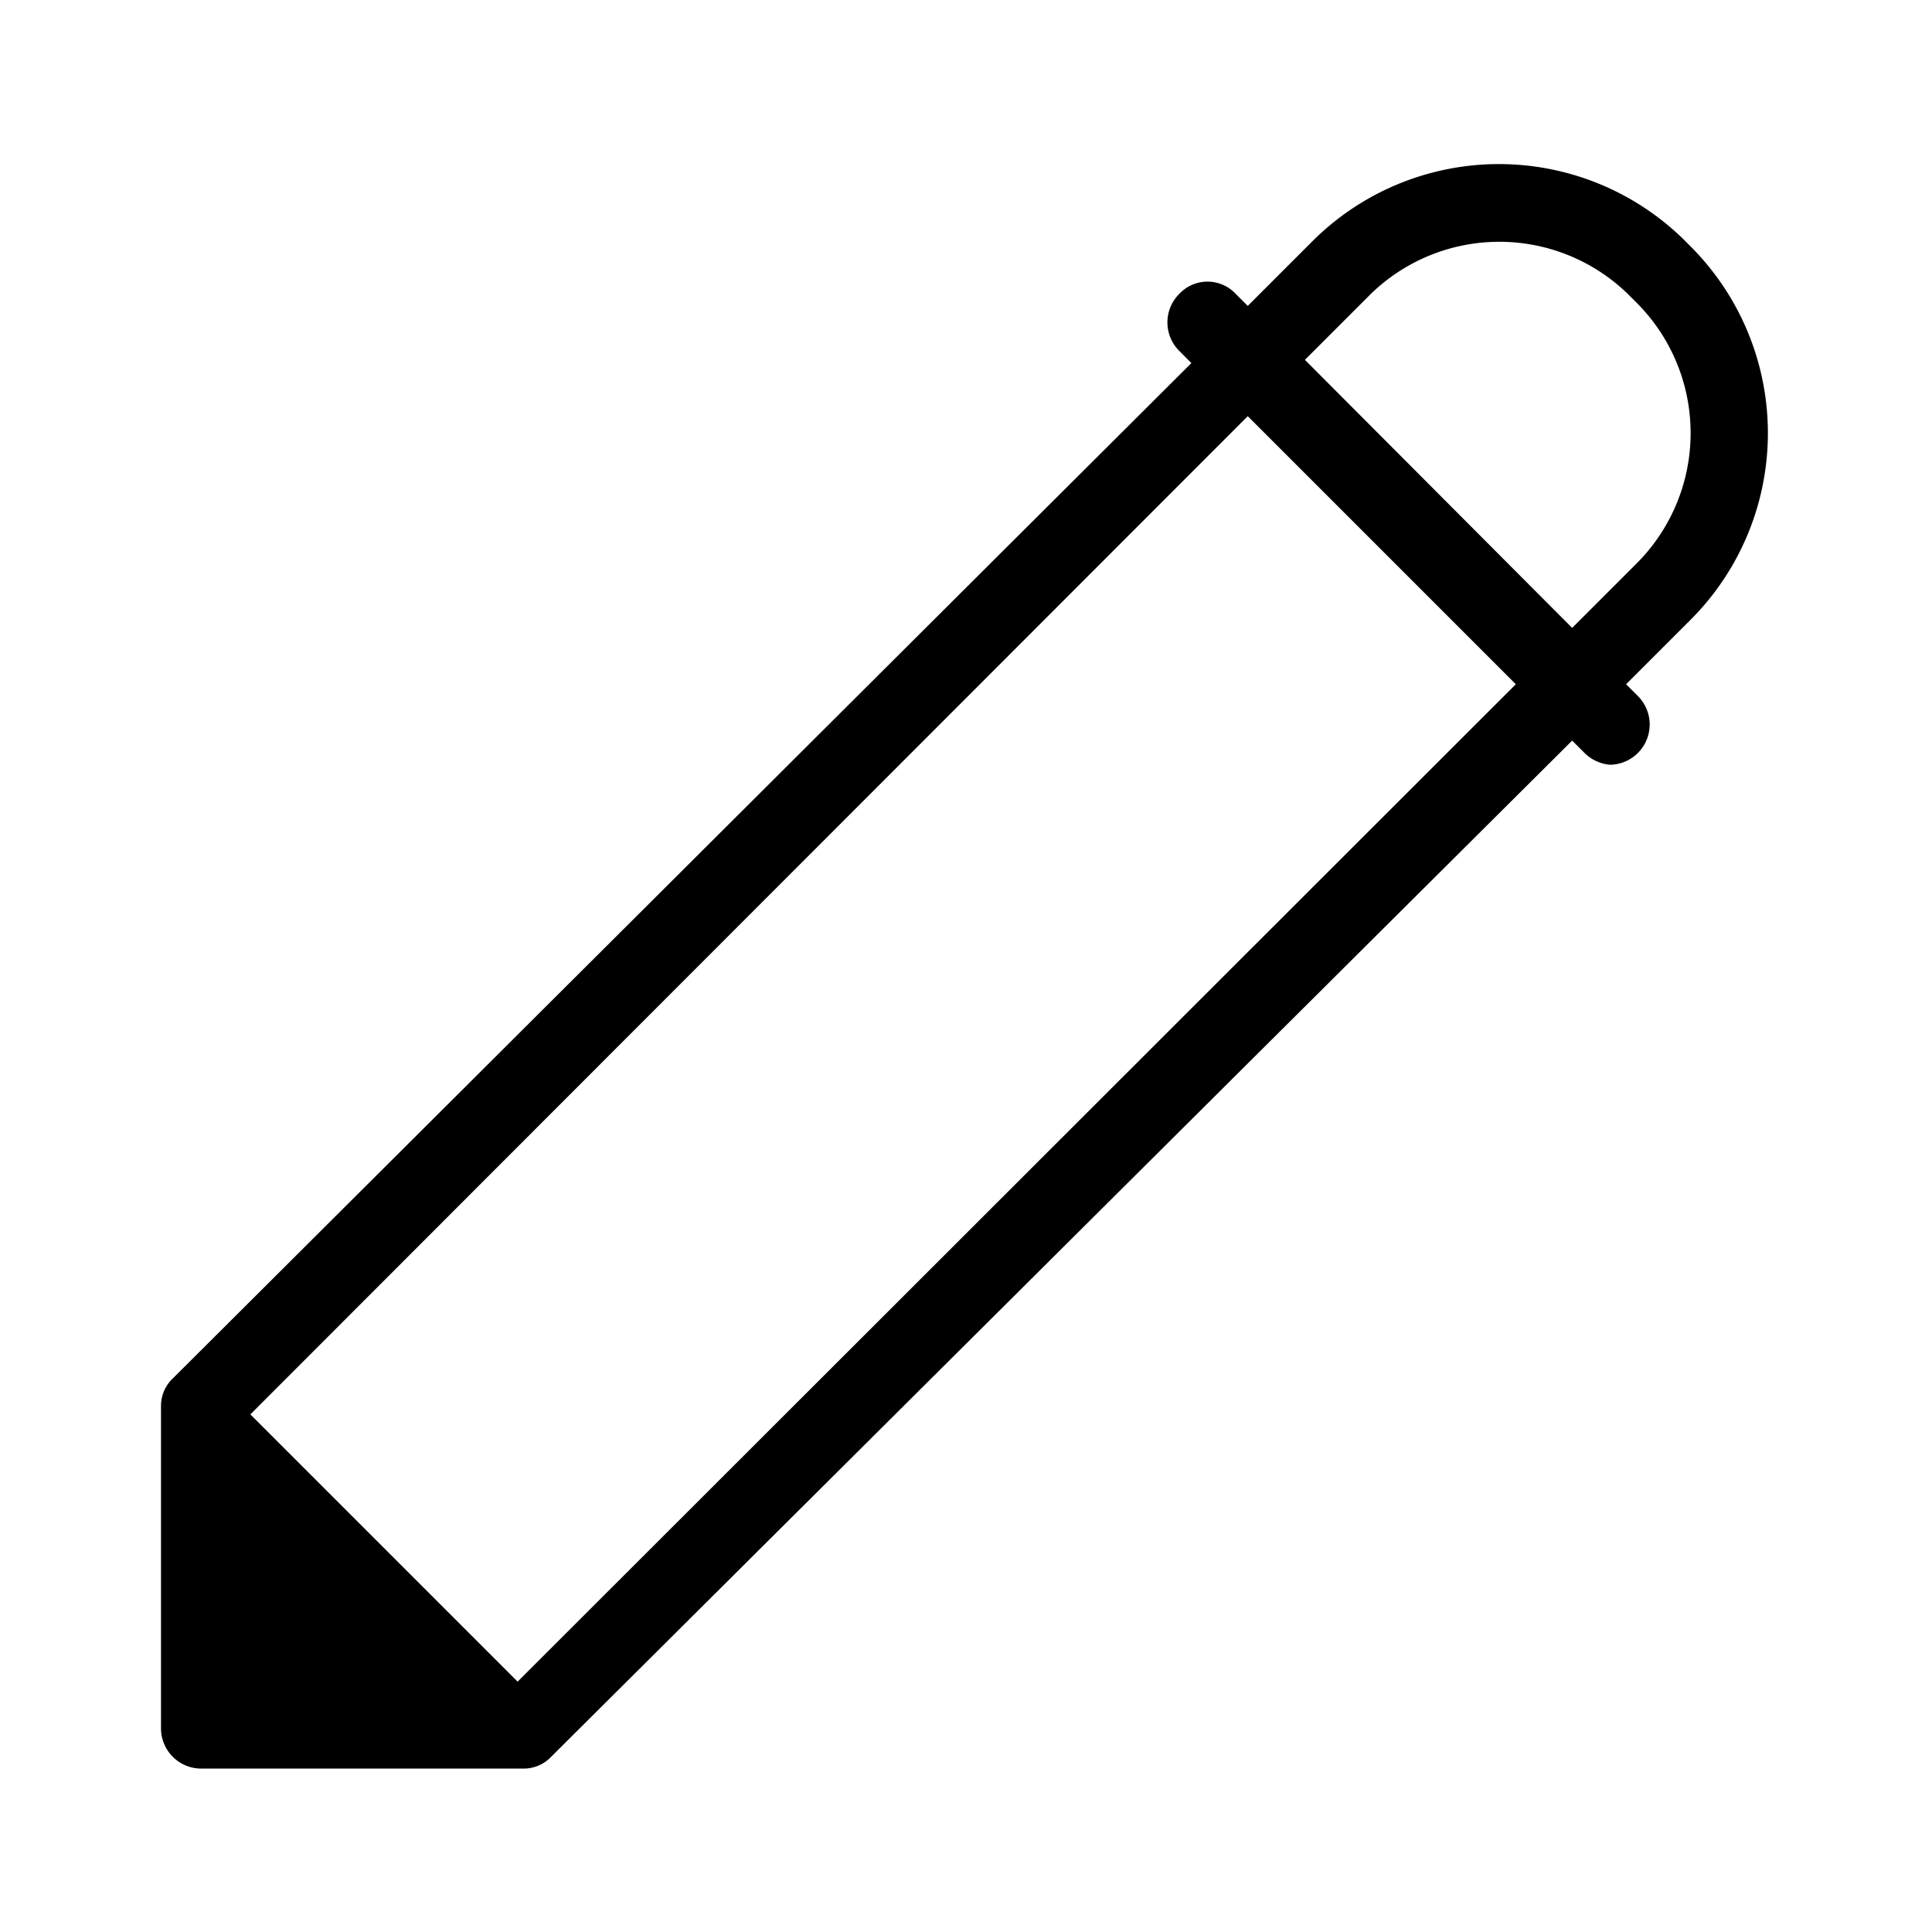 <svg id="icn_pencil_b" xmlns="http://www.w3.org/2000/svg" viewBox="0 0 24 24"><defs><style>.a{fill:currentColor;}</style></defs><title>icn_pencil_b</title><path class="a" d="M21,3.06l-.1-.1A3.28,3.28,0,0,0,16.3,3l-.8.8-.15-.15a.48.48,0,0,0-.7,0,.5.5,0,0,0,0,.71l.15.15L2.15,17.12a.47.47,0,0,0-.15.35v4a.5.5,0,0,0,.5.5h4a.47.47,0,0,0,.35-.15L19.53,9.2l.15.15A.51.51,0,0,0,20,9.5a.5.5,0,0,0,.35-.85l-.15-.15.8-.8A3.28,3.28,0,0,0,21,3.06ZM6.43,20.89,3.11,17.57,15.5,5.17,18.83,8.5ZM20.33,7l-.8.8L16.21,4.47l.8-.8a2.29,2.29,0,0,1,3.23,0l.09.09A2.29,2.29,0,0,1,20.33,7Z"/></svg>